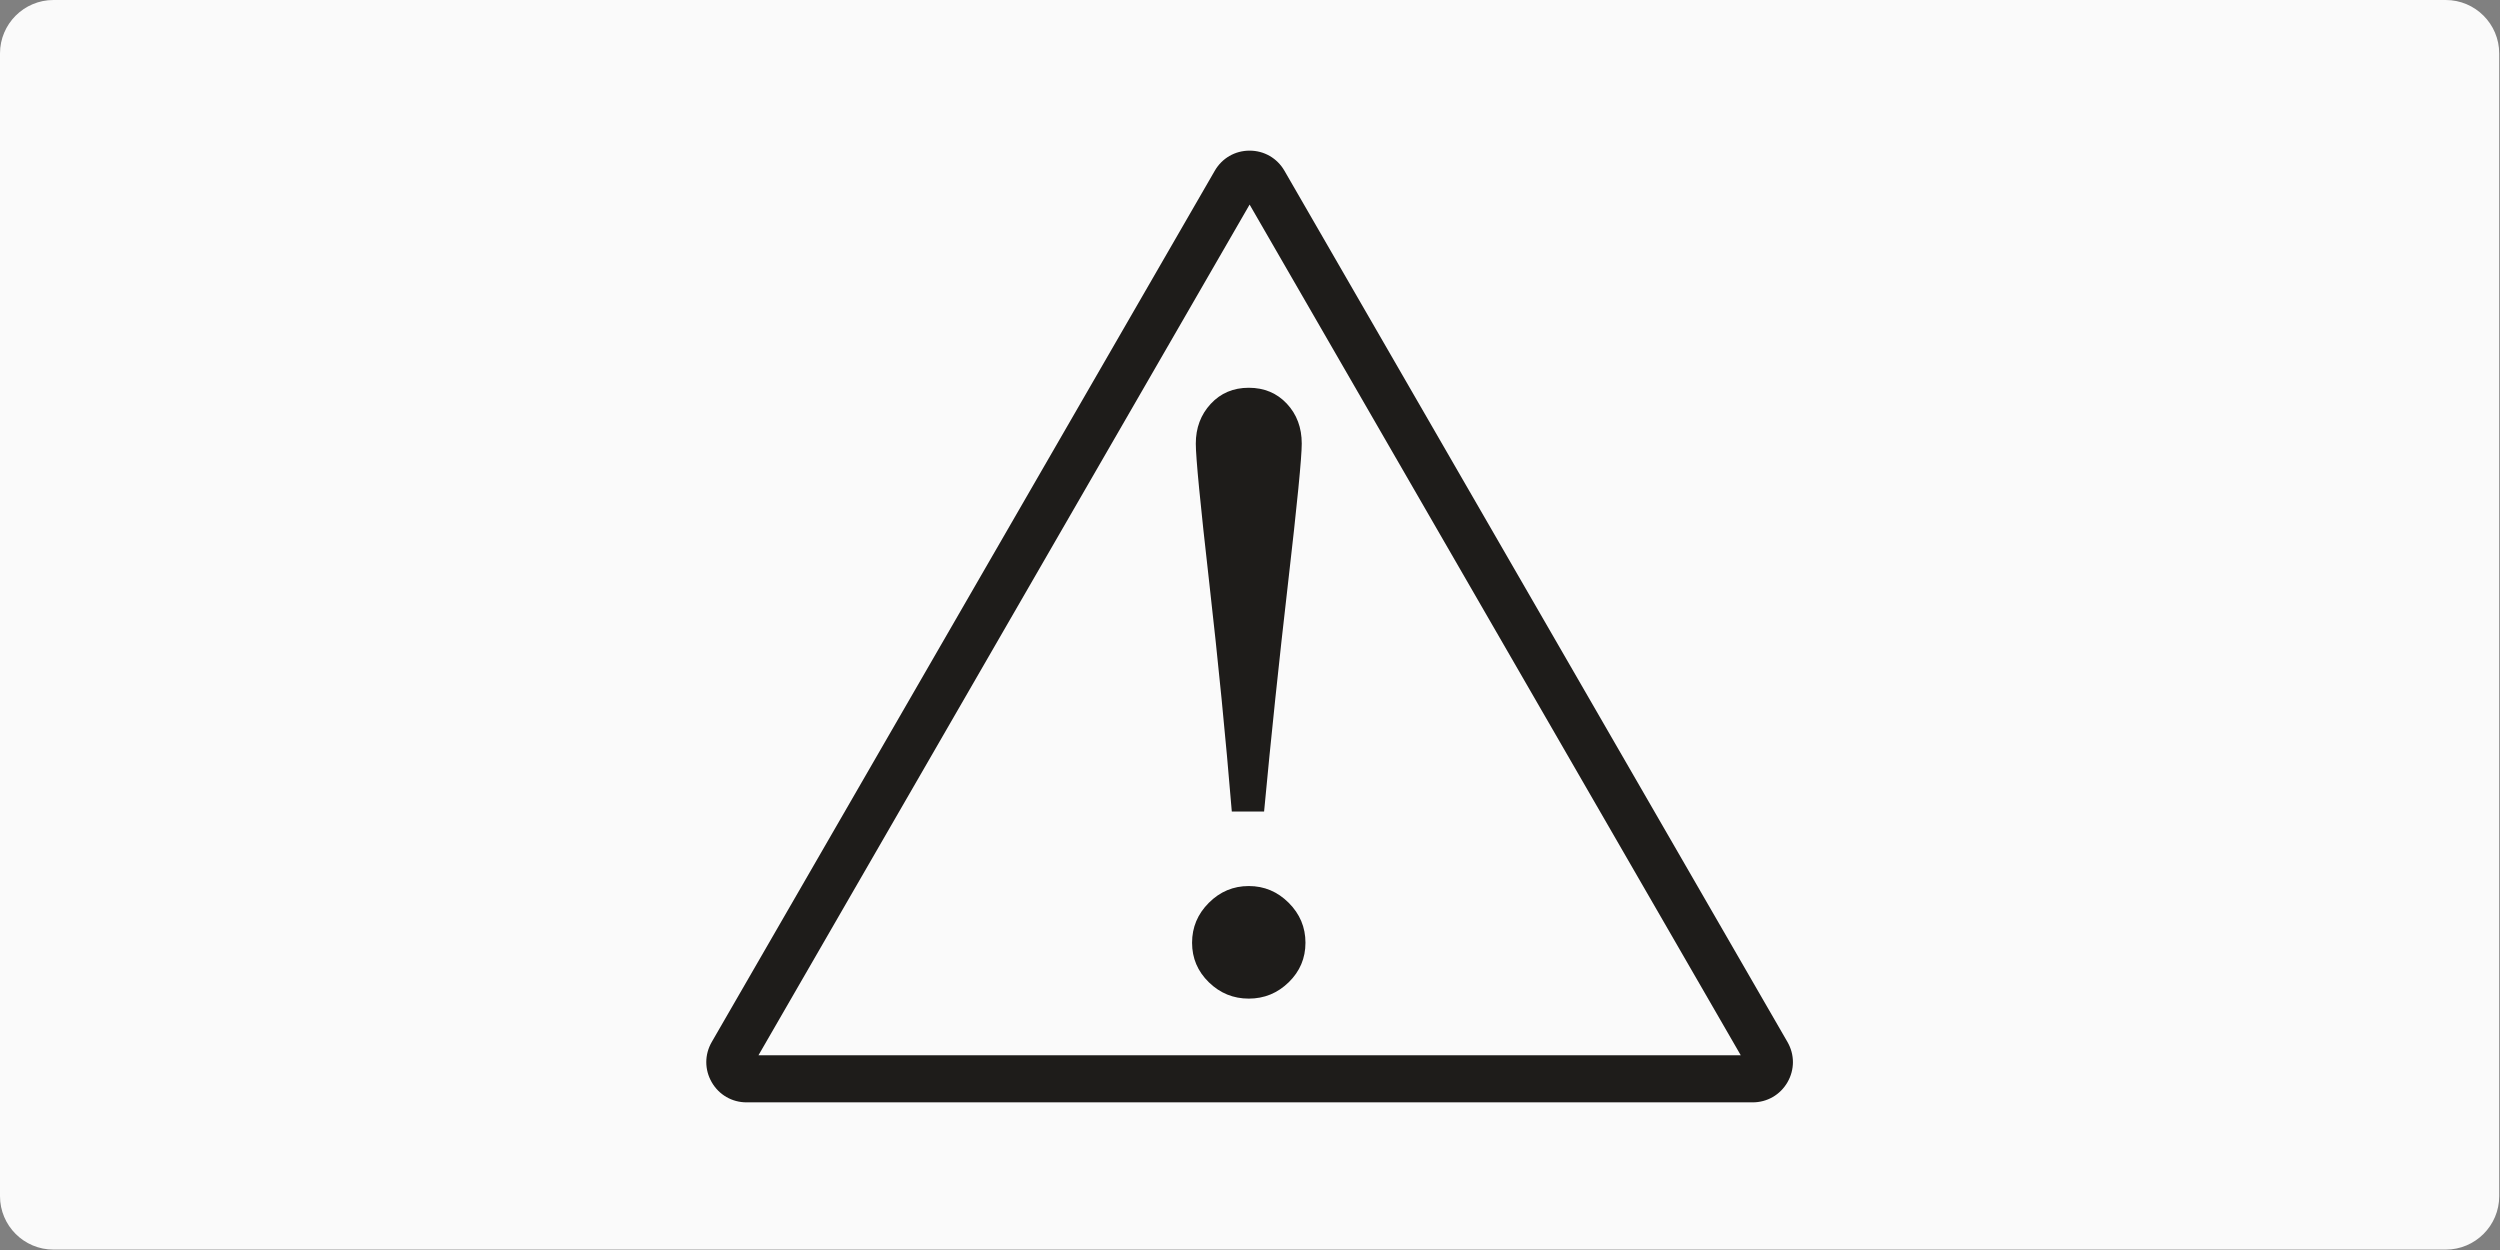 <?xml version="1.0" encoding="UTF-8" standalone="no"?><!DOCTYPE svg PUBLIC "-//W3C//DTD SVG 1.1//EN" "http://www.w3.org/Graphics/SVG/1.1/DTD/svg11.dtd"><svg width="100%" height="100%" viewBox="0 0 2134 1067" version="1.1" xmlns="http://www.w3.org/2000/svg" xmlns:xlink="http://www.w3.org/1999/xlink" xml:space="preserve" xmlns:serif="http://www.serif.com/" style="fill-rule:evenodd;clip-rule:evenodd;stroke-linejoin:round;stroke-miterlimit:2;"><rect x="0" y="0" width="2134" height="1067" fill="#808080" stroke="none"/><g id="Artboard1"><clipPath id="_clip1"><path d="M2133.33,45.651c0,-25.195 -20.455,-45.651 -45.651,-45.651l-2042.03,0c-25.195,0 -45.651,20.456 -45.651,45.651l0,975.364c0,25.196 20.456,45.652 45.651,45.652l2042.03,-0c25.196,-0 45.651,-20.456 45.651,-45.652l0,-975.364Z"/></clipPath><g clip-path="url(#_clip1)"><rect x="0" y="0" width="2133.33" height="1066.67" style="fill:#fafafa;"/></g><rect x="650" y="116.667" width="833.335" height="833.334" style="fill:none;"/><g id="figyel.ai"><rect x="116.317" y="85.21" width="1900.71" height="896.175" style="fill:none;"/><g id="figyel.ai1" serif:id="figyel.ai"><g><g><g id="Réteg-1" serif:id="Réteg 1"><g><path d="M647.423,900.782l838.494,0l-419.252,-726.148l-419.242,726.148Zm848.633,40.194l-858.772,0c-12.42,0 -23.544,-6.421 -29.744,-17.173c-6.21,-10.741 -6.2,-23.583 0,-34.335l429.392,-743.713c6.199,-10.752 17.313,-17.172 29.723,-17.172c12.42,-0 23.533,6.42 29.743,17.162l429.402,743.723c6.2,10.742 6.2,23.584 -0,34.335c-6.22,10.752 -17.334,17.173 -29.744,17.173" style="fill:#1e1c1a;fill-rule:nonzero;"/></g><g><path d="M1111.17,378.687c-0,11.777 -3.889,51.348 -11.657,118.702c-7.777,67.355 -14.6,132.468 -20.488,195.351l-27.563,0c-5.185,-62.883 -11.606,-127.996 -19.253,-195.351c-7.657,-67.354 -11.476,-106.925 -11.476,-118.702c0,-13.424 4.231,-24.729 12.712,-33.913c8.481,-9.184 19.313,-13.776 32.507,-13.776c13.183,-0 24.025,4.542 32.496,13.595c8.481,9.074 12.722,20.439 12.722,34.094m3.175,426.033c-0,13.193 -4.763,24.437 -14.299,33.742c-9.546,9.305 -20.911,13.957 -34.094,13.957c-13.194,0 -24.559,-4.652 -34.095,-13.957c-9.536,-9.305 -14.309,-20.549 -14.309,-33.742c0,-13.184 4.773,-24.549 14.309,-34.084c9.536,-9.536 20.901,-14.309 34.095,-14.309c13.183,-0 24.548,4.773 34.094,14.309c9.536,9.535 14.299,20.9 14.299,34.084" style="fill:#1e1c1a;fill-rule:nonzero;"/></g></g></g></g></g></g></g></svg>